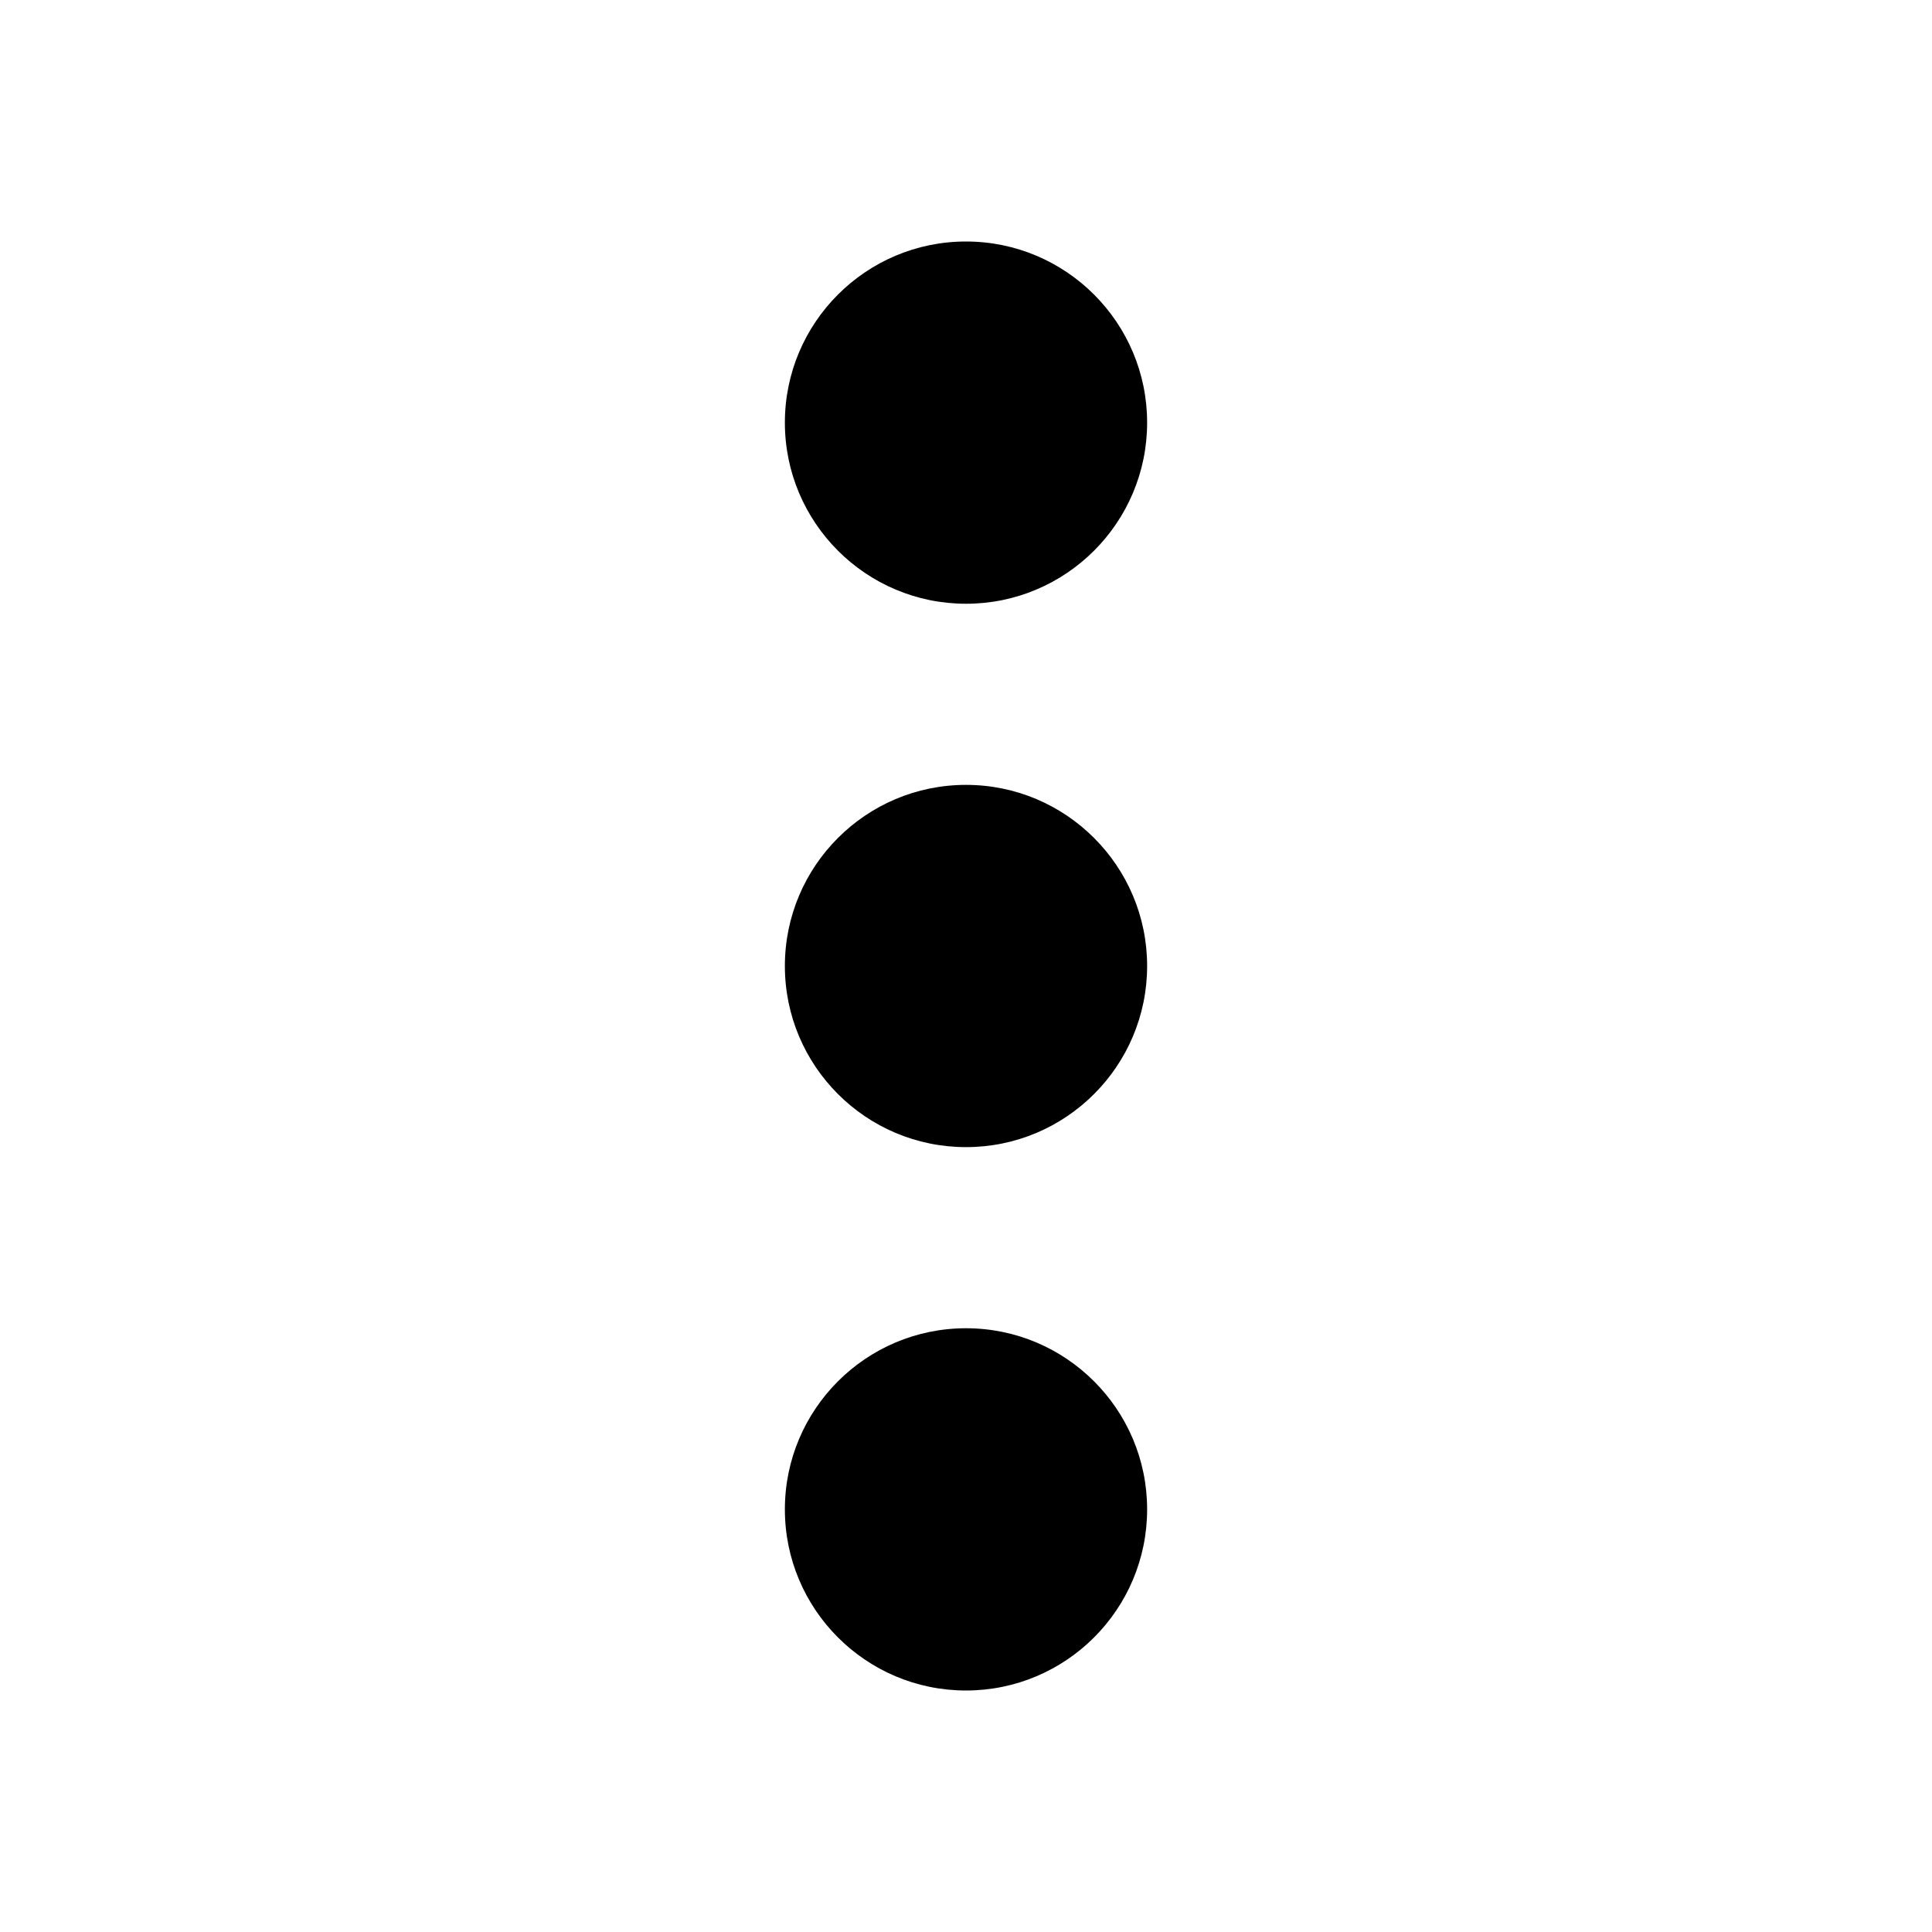 <svg width="16" height="16" viewBox="0 0 16 16" fill="none" xmlns="http://www.w3.org/2000/svg">
<g id="size=16">
<g id="Union">
<path d="M8 2C7.172 2 6.5 2.672 6.5 3.5C6.5 4.328 7.172 5 8 5C8.828 5 9.5 4.328 9.5 3.5C9.5 2.672 8.828 2 8 2Z" fill="#000001"/>
<path d="M8 6.5C7.172 6.5 6.5 7.172 6.5 8C6.5 8.828 7.172 9.5 8 9.5C8.828 9.5 9.5 8.828 9.5 8C9.5 7.172 8.828 6.5 8 6.5Z" fill="#000001"/>
<path d="M8 11C7.172 11 6.5 11.672 6.5 12.5C6.5 13.328 7.172 14 8 14C8.828 14 9.5 13.328 9.5 12.5C9.5 11.672 8.828 11 8 11Z" fill="#000001"/>
</g>
</g>
</svg>
